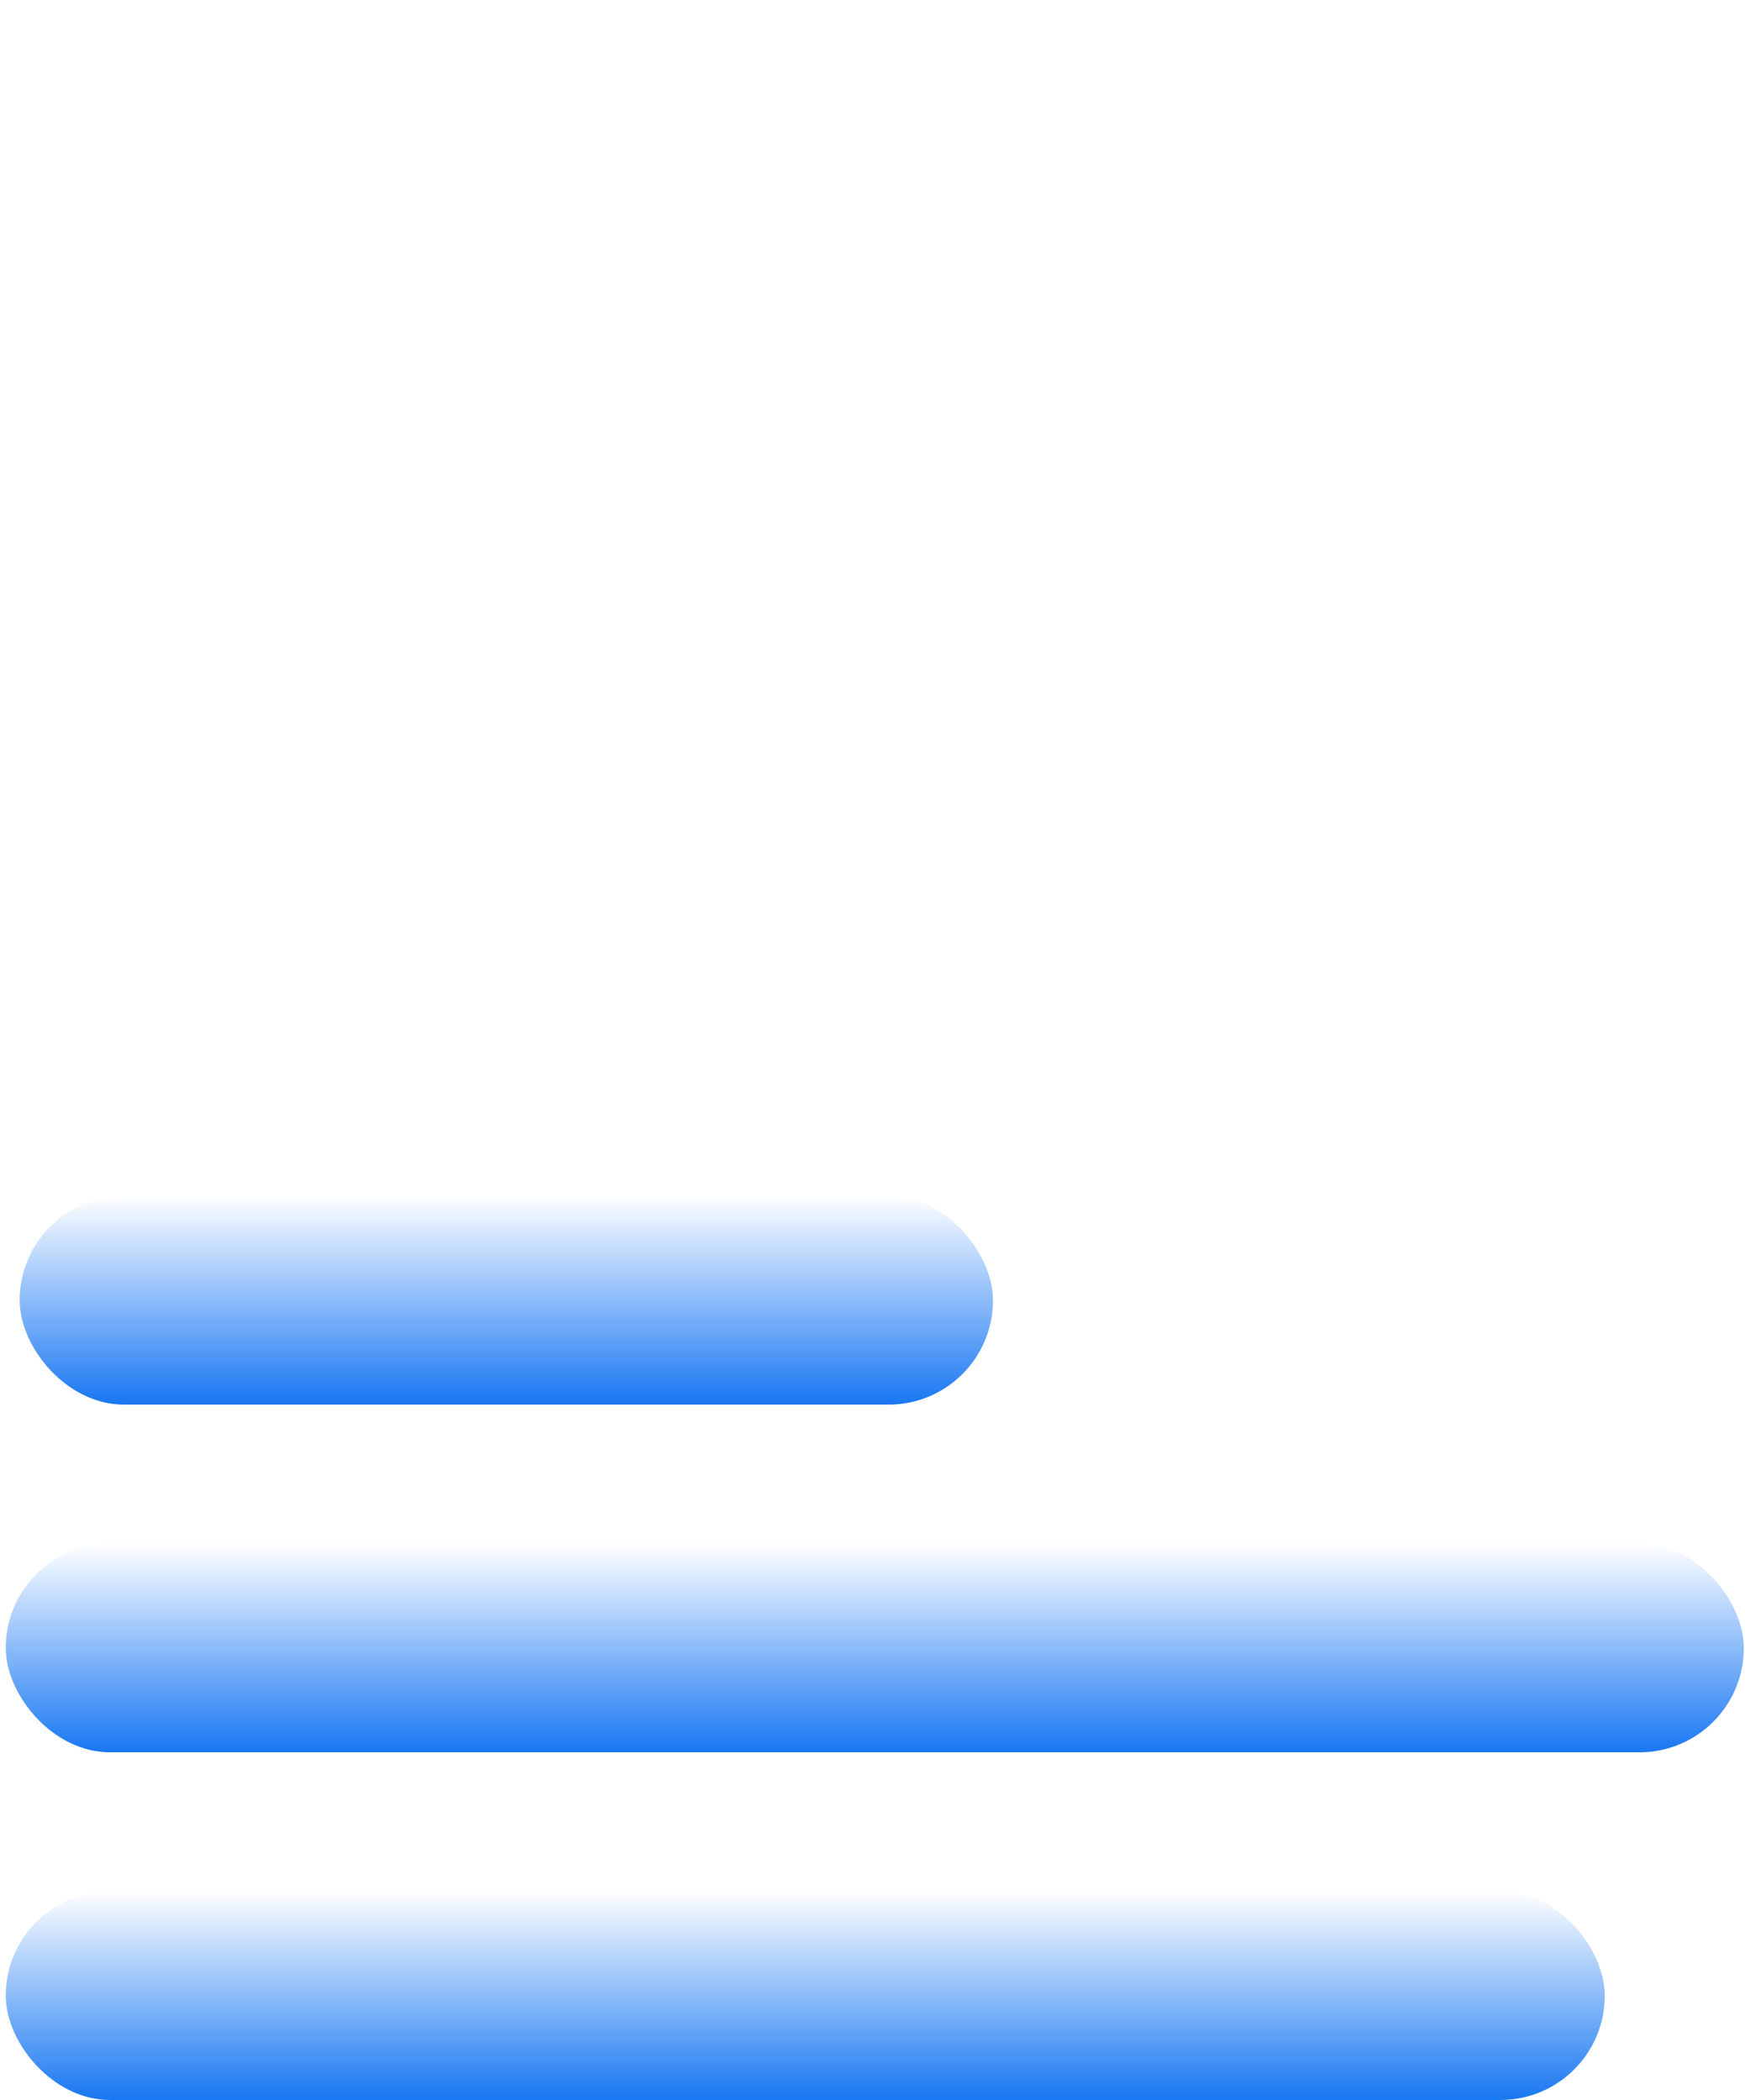 <svg width="251" height="302" viewBox="0 0 251 302" fill="none" xmlns="http://www.w3.org/2000/svg">
<rect x="0.828" y="222" width="250" height="30" rx="15" fill="url(#paint0_linear_1052_190)"/>
<rect x="0.828" y="272" width="230" height="30" rx="15" fill="url(#paint1_linear_1052_190)"/>
<rect x="2.828" y="172" width="140" height="30" rx="15" fill="url(#paint2_linear_1052_190)"/>
<g filter="url(#filter0_bi_1052_190)">
<rect x="100.828" width="130" height="130" rx="65" fill="#FDFFFF" fill-opacity="0.3"/>
</g>
<defs>
<filter id="filter0_bi_1052_190" x="85.828" y="-15" width="160" height="160" filterUnits="userSpaceOnUse" color-interpolation-filters="sRGB">
<feFlood flood-opacity="0" result="BackgroundImageFix"/>
<feGaussianBlur in="BackgroundImageFix" stdDeviation="7.5"/>
<feComposite in2="SourceAlpha" operator="in" result="effect1_backgroundBlur_1052_190"/>
<feBlend mode="normal" in="SourceGraphic" in2="effect1_backgroundBlur_1052_190" result="shape"/>
<feColorMatrix in="SourceAlpha" type="matrix" values="0 0 0 0 0 0 0 0 0 0 0 0 0 0 0 0 0 0 127 0" result="hardAlpha"/>
<feOffset dy="2.75"/>
<feGaussianBlur stdDeviation="2.75"/>
<feComposite in2="hardAlpha" operator="arithmetic" k2="-1" k3="1"/>
<feColorMatrix type="matrix" values="0 0 0 0 0 0 0 0 0 0 0 0 0 0 0 0 0 0 0.25 0"/>
<feBlend mode="normal" in2="shape" result="effect2_innerShadow_1052_190"/>
</filter>
<linearGradient id="paint0_linear_1052_190" x1="125.828" y1="222" x2="125.828" y2="252" gradientUnits="userSpaceOnUse">
<stop stop-color="white"/>
<stop offset="1" stop-color="#1877F2"/>
</linearGradient>
<linearGradient id="paint1_linear_1052_190" x1="115.828" y1="272" x2="115.828" y2="302" gradientUnits="userSpaceOnUse">
<stop stop-color="white"/>
<stop offset="1" stop-color="#1877F2"/>
</linearGradient>
<linearGradient id="paint2_linear_1052_190" x1="72.828" y1="172" x2="72.828" y2="202" gradientUnits="userSpaceOnUse">
<stop stop-color="white"/>
<stop offset="1" stop-color="#1877F2"/>
</linearGradient>
</defs>
</svg>
